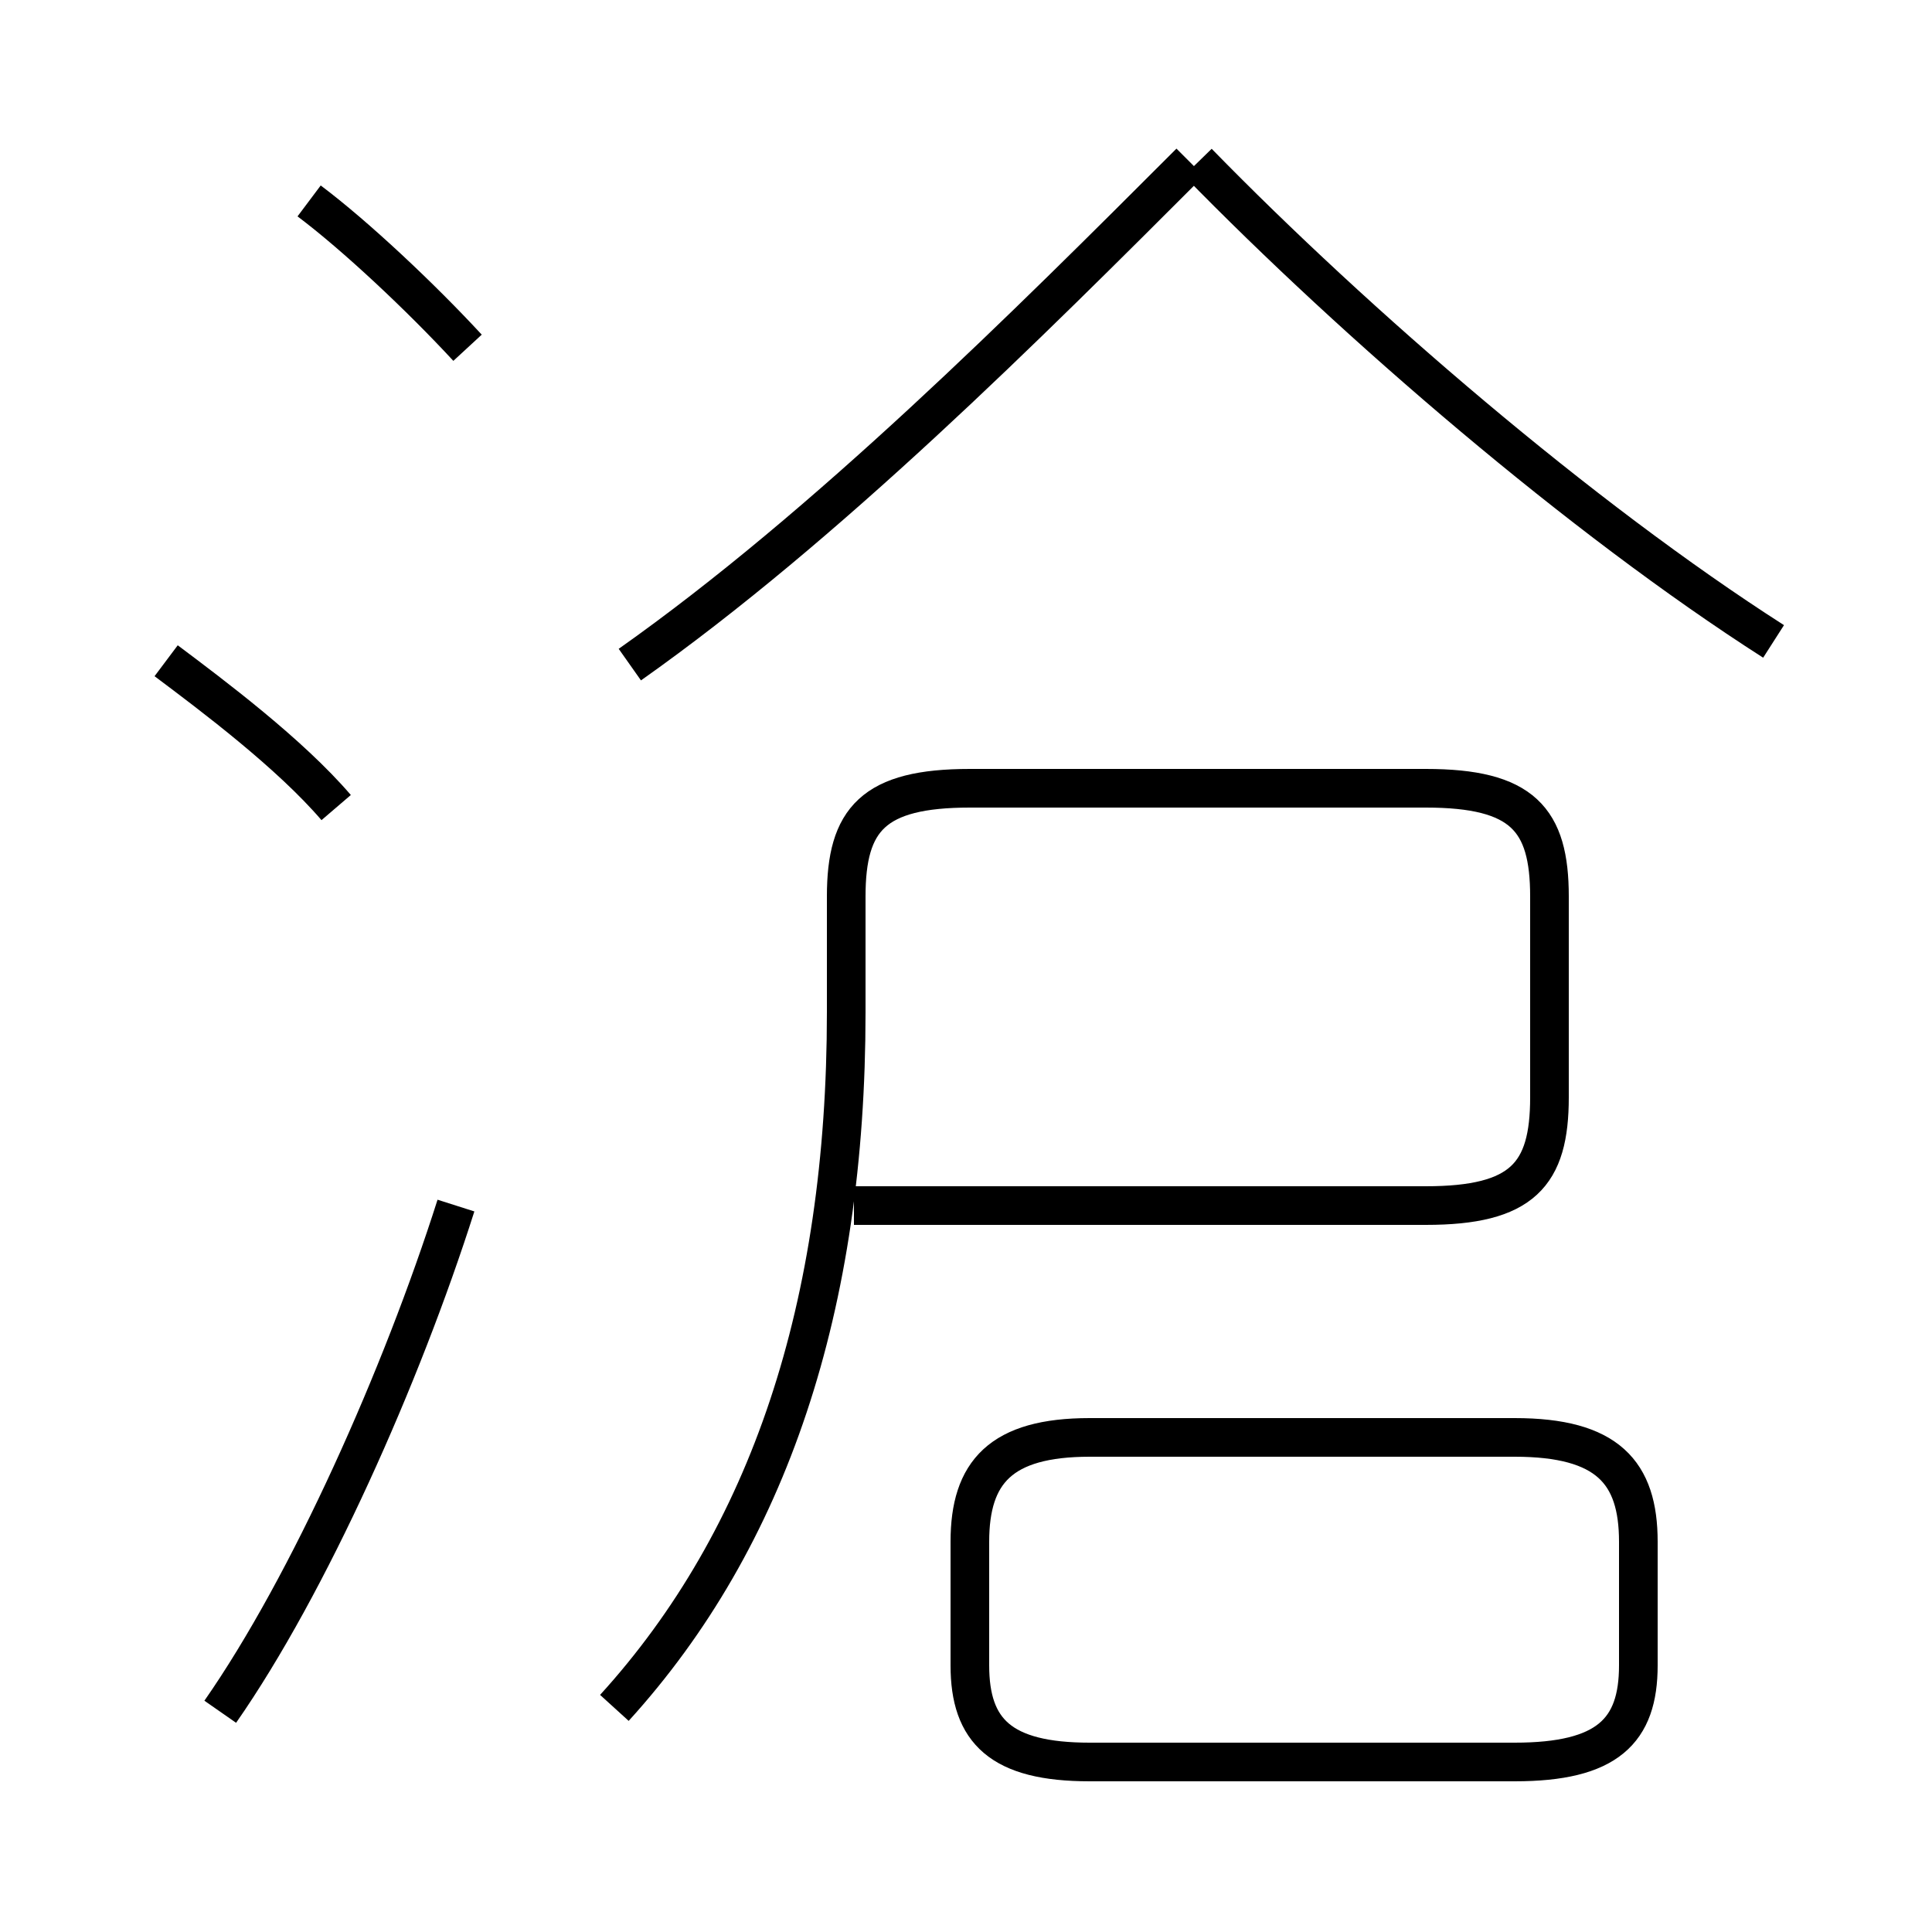 <?xml version='1.0' encoding='utf8'?>
<svg viewBox="0.0 -44.0 50.0 50.0" version="1.1" xmlns="http://www.w3.org/2000/svg">
<rect x="0.0" y="-44.0" width="50.0" height="50.0" fill="#808080" stroke="none"/>
<rect x="-1000" y="-1000" width="2000" height="2000" stroke="white" fill="white"/>
<g style="fill:none; stroke:#000000;  stroke-width:1">
<path d="M 28.2 -1.6 L 39.2 -1.6 C 41.6 -1.6 42.4 -0.8 42.4 0.9 L 42.4 4.1 C 42.4 5.9 41.6 6.8 39.2 6.8 L 28.2 6.8 C 25.9 6.8 25.1 5.9 25.1 4.1 L 25.1 0.9 C 25.1 -0.8 25.9 -1.6 28.2 -1.6 Z M 16.3 26.8 C 21.4 30.4 26.6 35.6 30.8 39.8 M 15.9 -0.2 C 19.9 4.2 21.9 10.2 21.9 17.8 L 21.9 20.8 C 21.9 22.8 22.6 23.6 25.1 23.6 L 36.9 23.6 C 39.4 23.6 40.1 22.8 40.1 20.8 L 40.1 15.6 C 40.1 13.6 39.4 12.8 36.9 12.8 L 22.1 12.8 M 45.9 27.4 C 40.9 30.6 35.1 35.6 31.0 39.8 M 12.1 35.0 C 10.9 36.3 9.2 37.9 8.0 38.8 M 5.7 -0.3 C 8.0 3.0 10.4 8.4 11.8 12.8 M 8.7 23.1 C 7.5 24.5 5.5 26.0 4.3 26.9" transform="scale(1, -1)" />
</g>
</svg>